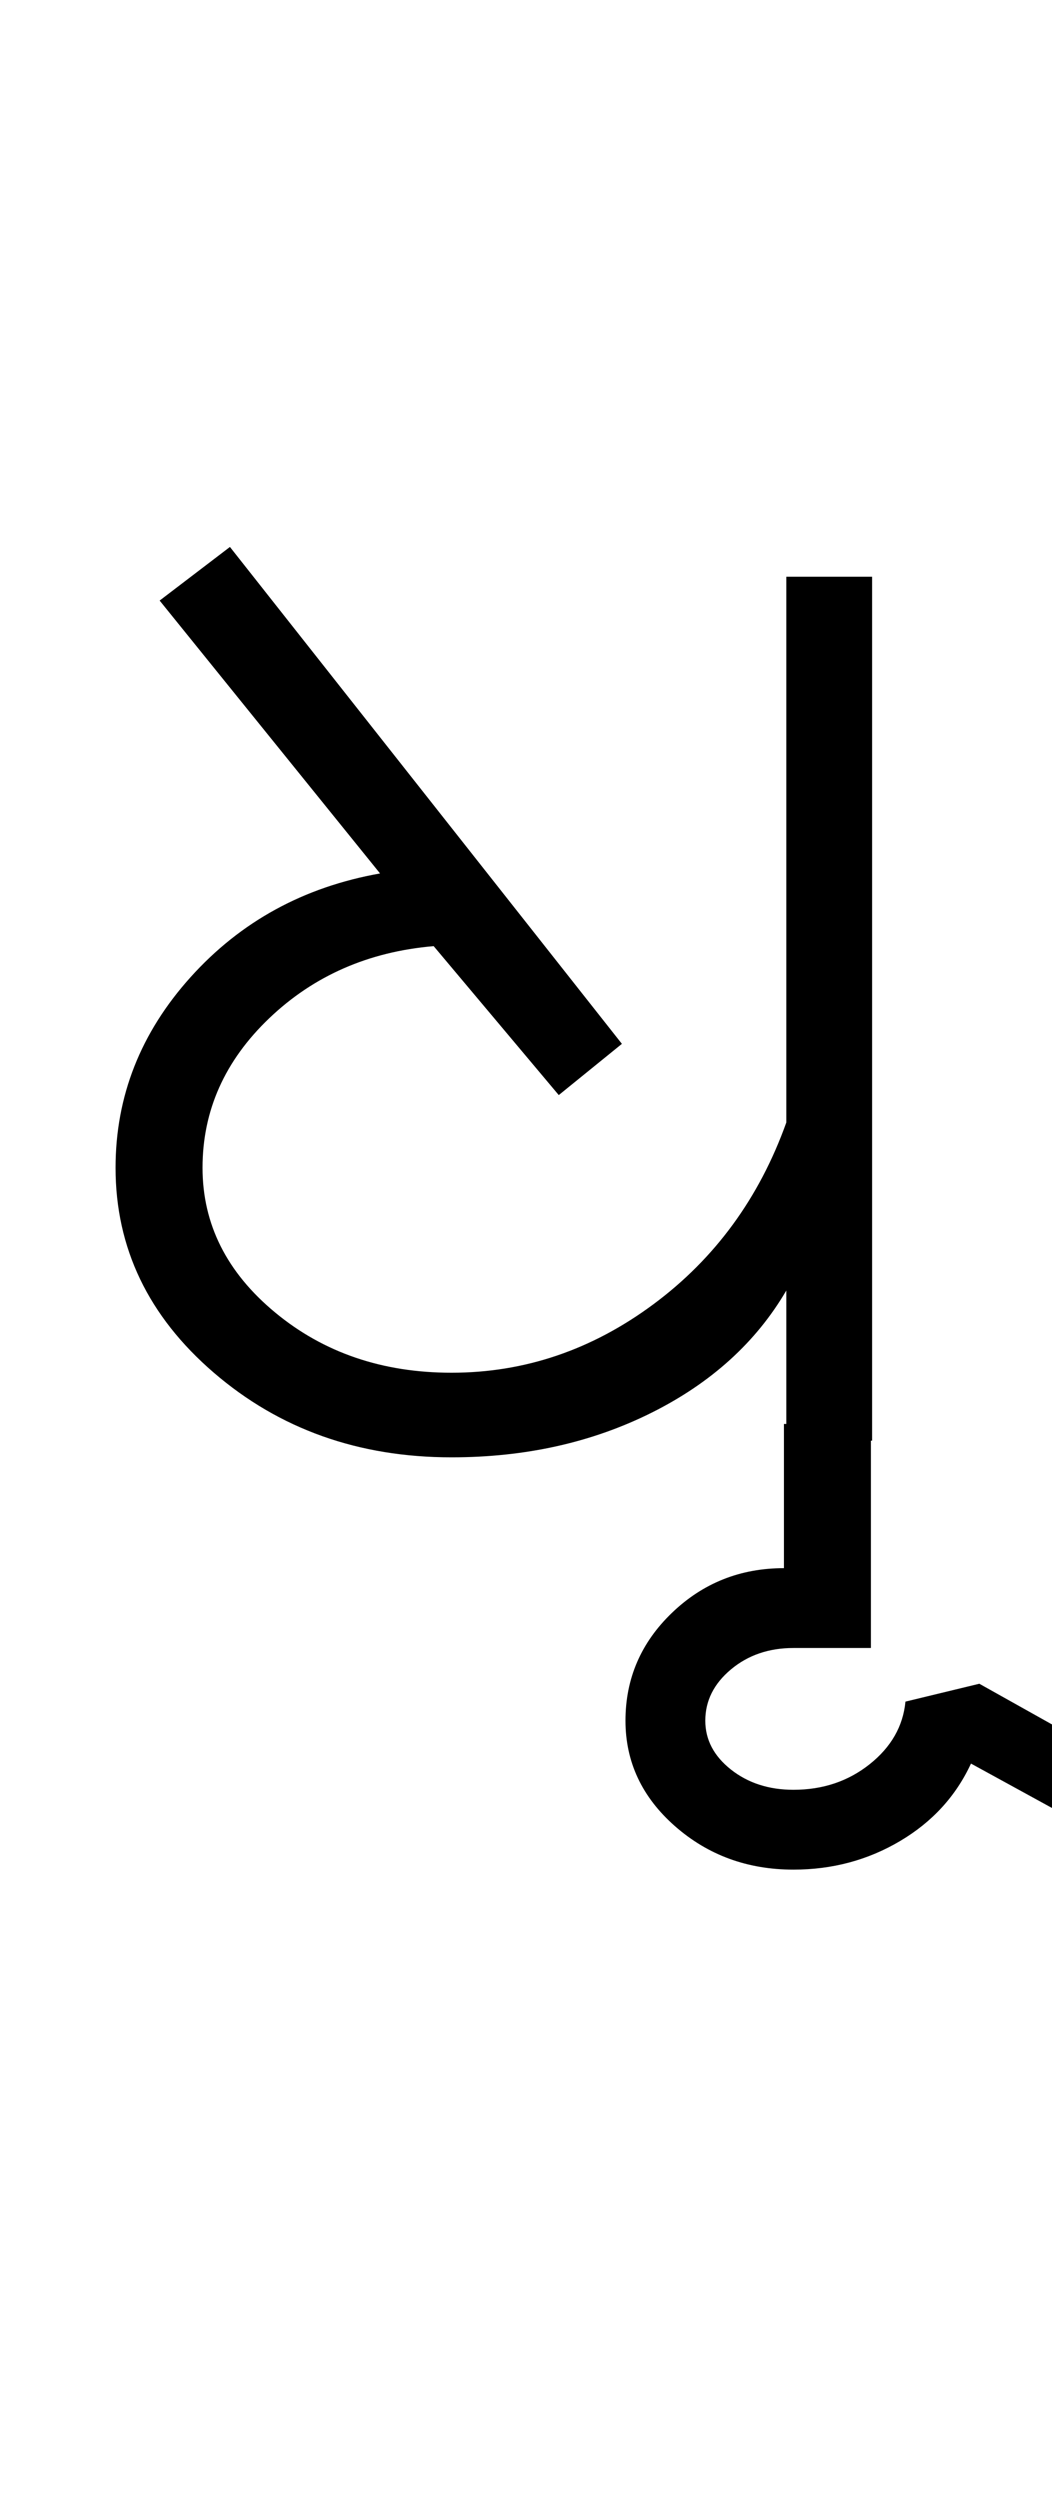 <?xml version="1.0" encoding="UTF-8"?>
<svg xmlns="http://www.w3.org/2000/svg" xmlns:xlink="http://www.w3.org/1999/xlink" width="220.75pt" height="524.5pt" viewBox="0 0 220.75 524.5" version="1.1">
<defs>
<g>
<symbol overflow="visible" id="glyph0-0">
<path style="stroke:none;" d="M 8.5 0 L 8.5 -170.5 L 76.5 -170.5 L 76.5 0 Z M 17 -8.5 L 68 -8.5 L 68 -162 L 17 -162 Z M 17 -8.5 "/>
</symbol>
<symbol overflow="visible" id="glyph0-1">
<path style="stroke:none;" d="M 78.75 3.5 C 59.25 3.5 42.625 -2.414 28.875 -14.25 C 15.125 -26.082 8.25 -40.414 8.25 -57.25 C 8.25 -72.25 13.5 -85.582 24 -97.25 C 34.5 -108.914 47.75 -116.164 63.75 -119 L 17.5 -176.25 L 32.25 -187.5 L 114.5 -83.25 L 101.25 -72.5 L 75 -103.75 C 61.332 -102.582 49.832 -97.539 40.5 -88.625 C 31.164 -79.707 26.5 -69.25 26.5 -57.25 C 26.5 -45.414 31.582 -35.289 41.75 -26.875 C 51.914 -18.457 64.25 -14.25 78.75 -14.25 C 94.082 -14.25 108.207 -19.039 121.125 -28.625 C 134.039 -38.207 143.332 -50.914 149 -66.75 L 149 -181.25 L 167 -181.25 L 167 0 L 149 0 L 149 -31.5 C 142.664 -20.664 133.25 -12.125 120.75 -5.875 C 108.25 0.375 94.25 3.5 78.75 3.5 Z M 78.75 3.5 "/>
</symbol>
<symbol overflow="visible" id="glyph0-2">
<path style="stroke:none;" d="M -38.25 90 C -47.914 90 -56.207 86.957 -63.125 80.875 C -70.039 74.789 -73.5 67.414 -73.5 58.75 C -73.5 49.914 -70.25 42.375 -63.75 36.125 C -57.25 29.875 -49.414 26.75 -40.25 26.75 L -40.25 -3.5 L -22 -3.5 L -22 43.5 L -38.25 43.5 C -43.414 43.5 -47.789 45 -51.375 48 C -54.957 51 -56.75 54.582 -56.75 58.75 C -56.75 62.75 -54.957 66.164 -51.375 69 C -47.789 71.832 -43.414 73.25 -38.25 73.25 C -32.082 73.25 -26.75 71.457 -22.25 67.875 C -17.75 64.289 -15.25 59.914 -14.75 54.75 L 0.75 51 L 50.75 79 L 43.25 92 L -1 67.75 C -4.164 74.582 -9.125 80 -15.875 84 C -22.625 88 -30.082 90 -38.25 90 Z M -38.25 90 "/>
</symbol>
</g>
</defs>
<g id="surface1">
<rect x="0" y="0" width="220.75" height="524.5" style="fill:rgb(100%,100%,100%);fill-opacity:1;stroke:none;"/>
<g style="fill:rgb(0%,0%,0%);fill-opacity:1;">
  <use xlink:href="#glyph0-1" x="16" y="302.25"/>
  <use xlink:href="#glyph0-2" x="204.75" y="302.25"/>
</g>
</g>
</svg>
